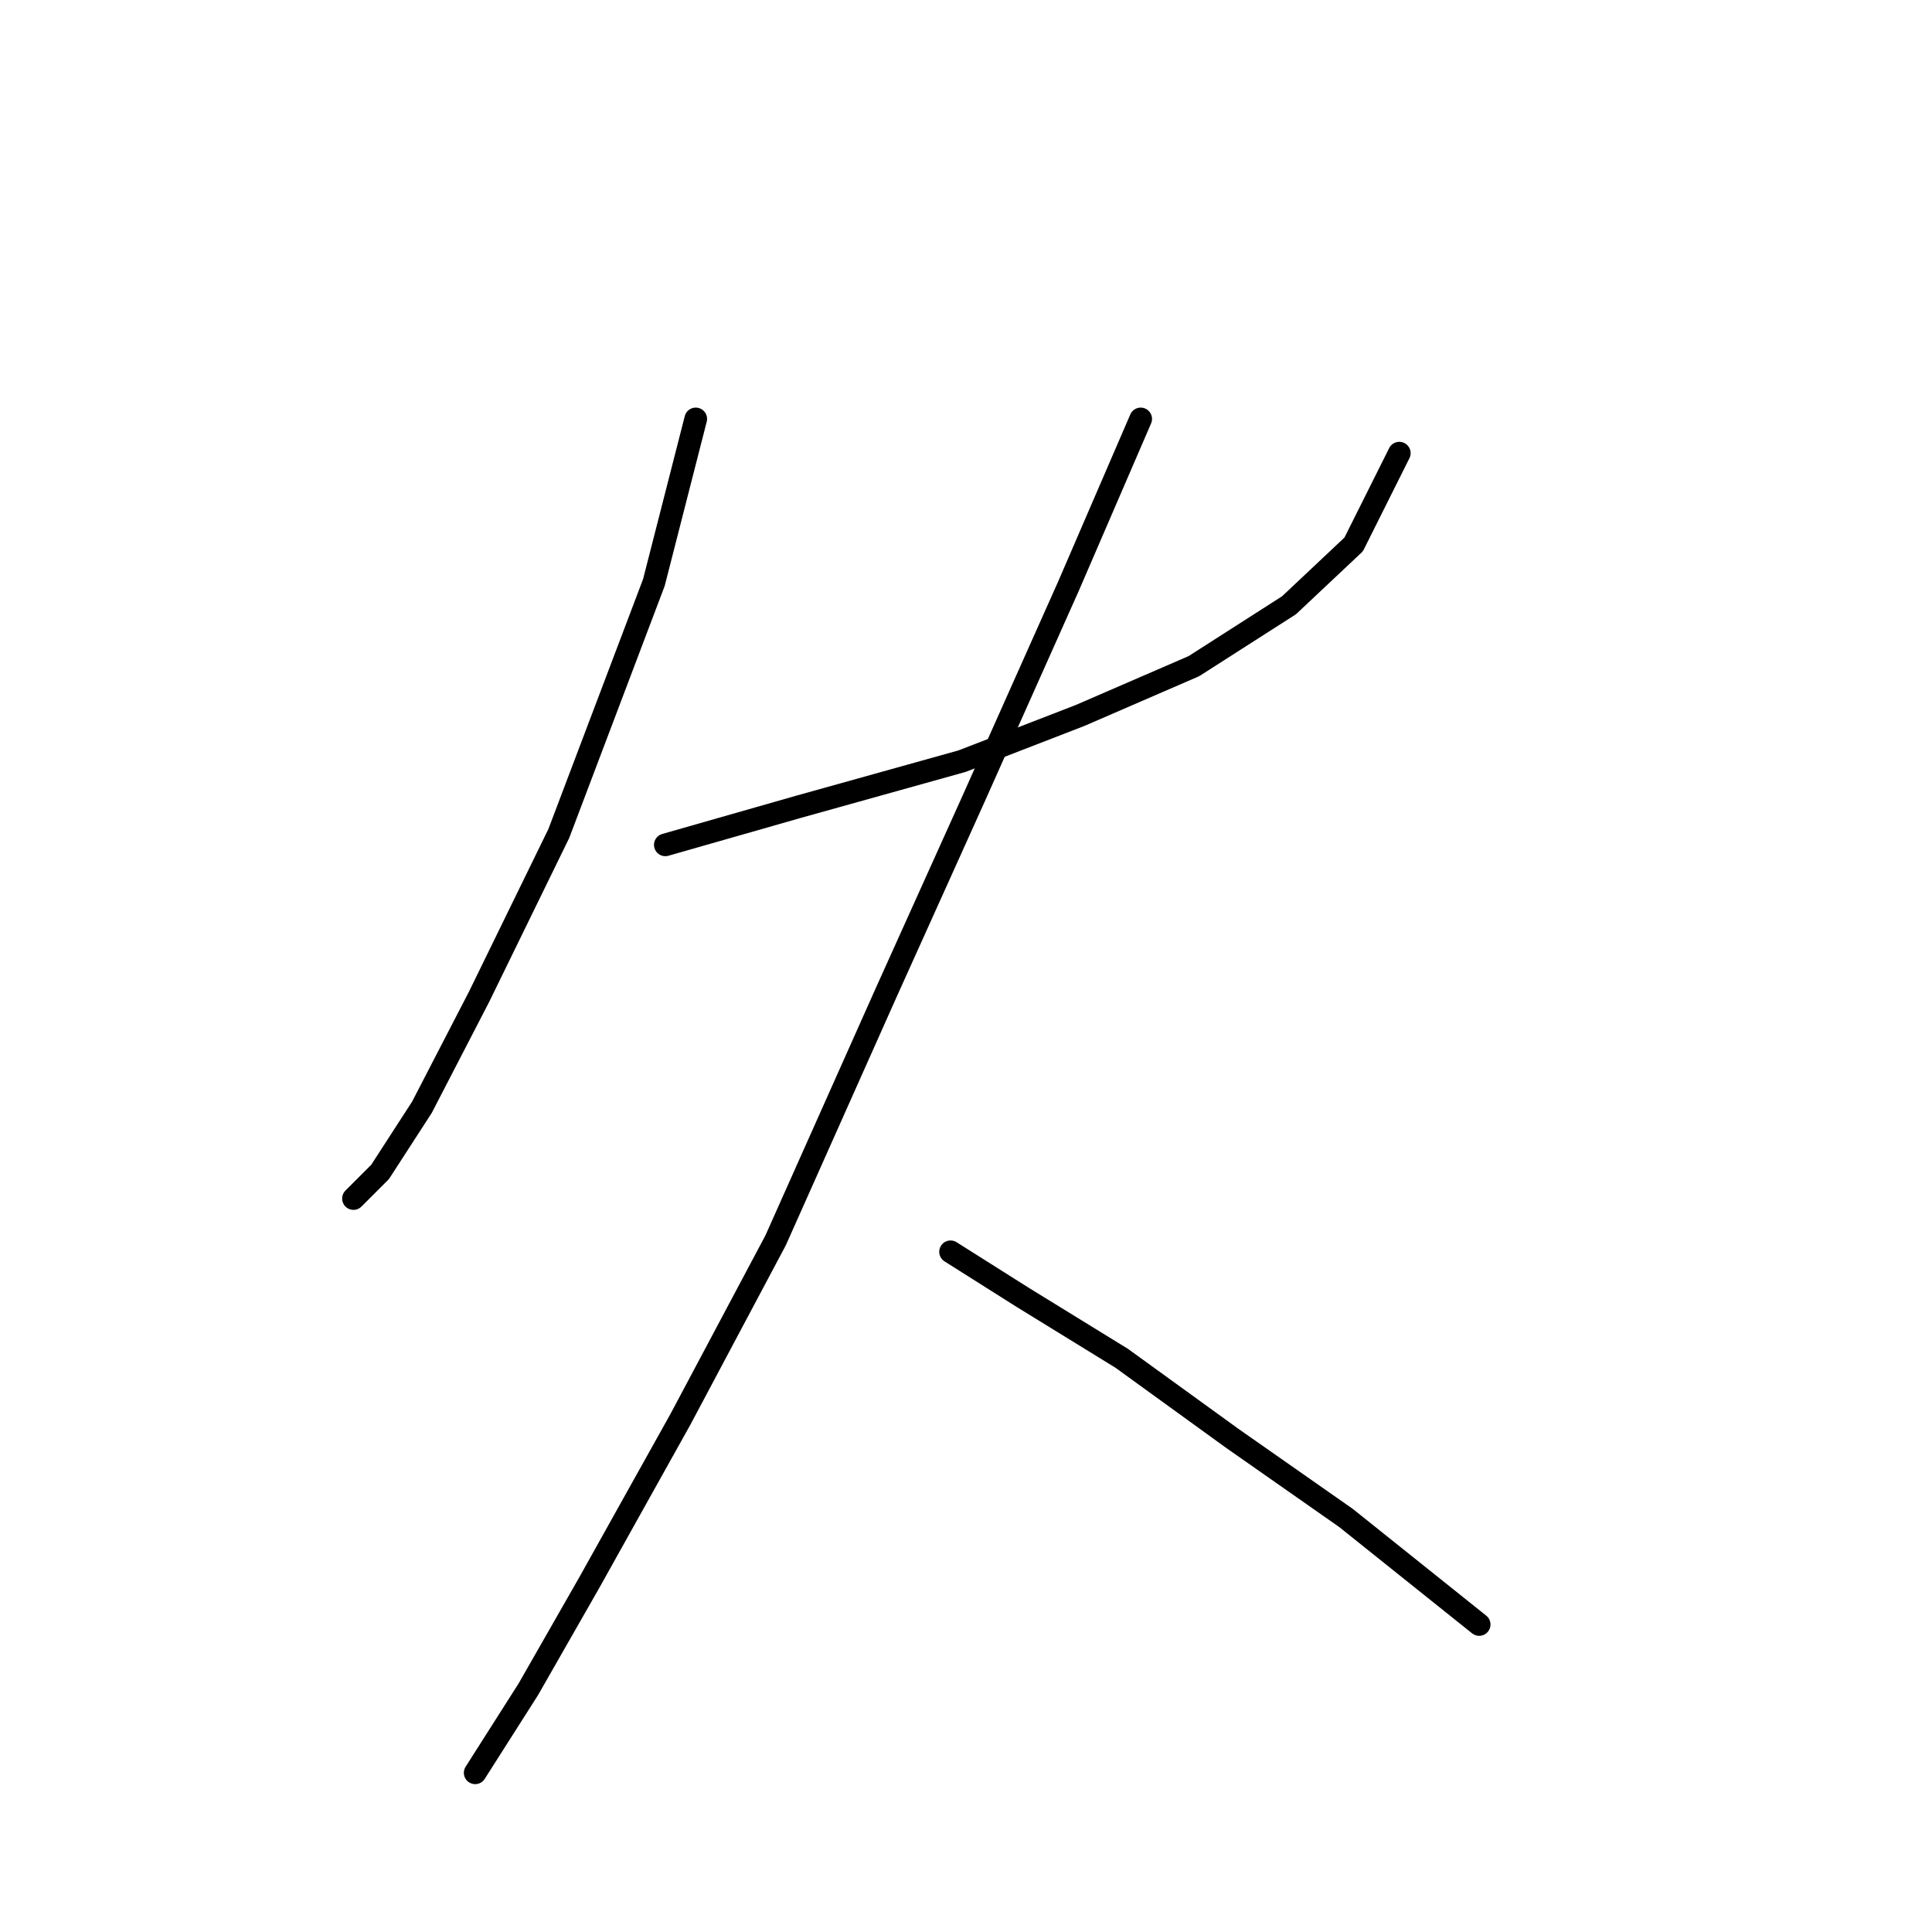<?xml version="1.0" standalone="no"?>
    <svg width="256" height="256" xmlns="http://www.w3.org/2000/svg" version="1.1">
    <polyline stroke="black" stroke-width="3" stroke-linecap="round" fill="transparent" stroke-linejoin="round" points="92.19 55.509 86.646 77.178 74.048 110.437 63.466 132.106 55.907 146.72 50.364 155.286 46.836 158.814 46.836 158.814 " />
        <polyline stroke="black" stroke-width="3" stroke-linecap="round" fill="transparent" stroke-linejoin="round" points="88.158 111.949 105.796 106.909 127.464 100.862 143.086 94.815 158.204 88.264 170.802 80.201 179.369 72.139 185.416 60.044 185.416 60.044 " />
        <polyline stroke="black" stroke-width="3" stroke-linecap="round" fill="transparent" stroke-linejoin="round" points="151.149 55.509 141.574 77.682 128.976 105.902 117.386 131.602 102.772 164.357 90.174 188.042 78.08 209.71 70.017 223.82 62.962 234.907 62.962 234.907 " />
        <polyline stroke="black" stroke-width="3" stroke-linecap="round" fill="transparent" stroke-linejoin="round" points="125.953 165.869 135.527 171.916 148.629 179.979 163.243 190.561 178.361 201.144 195.998 215.254 195.998 215.254 " />
        </svg>